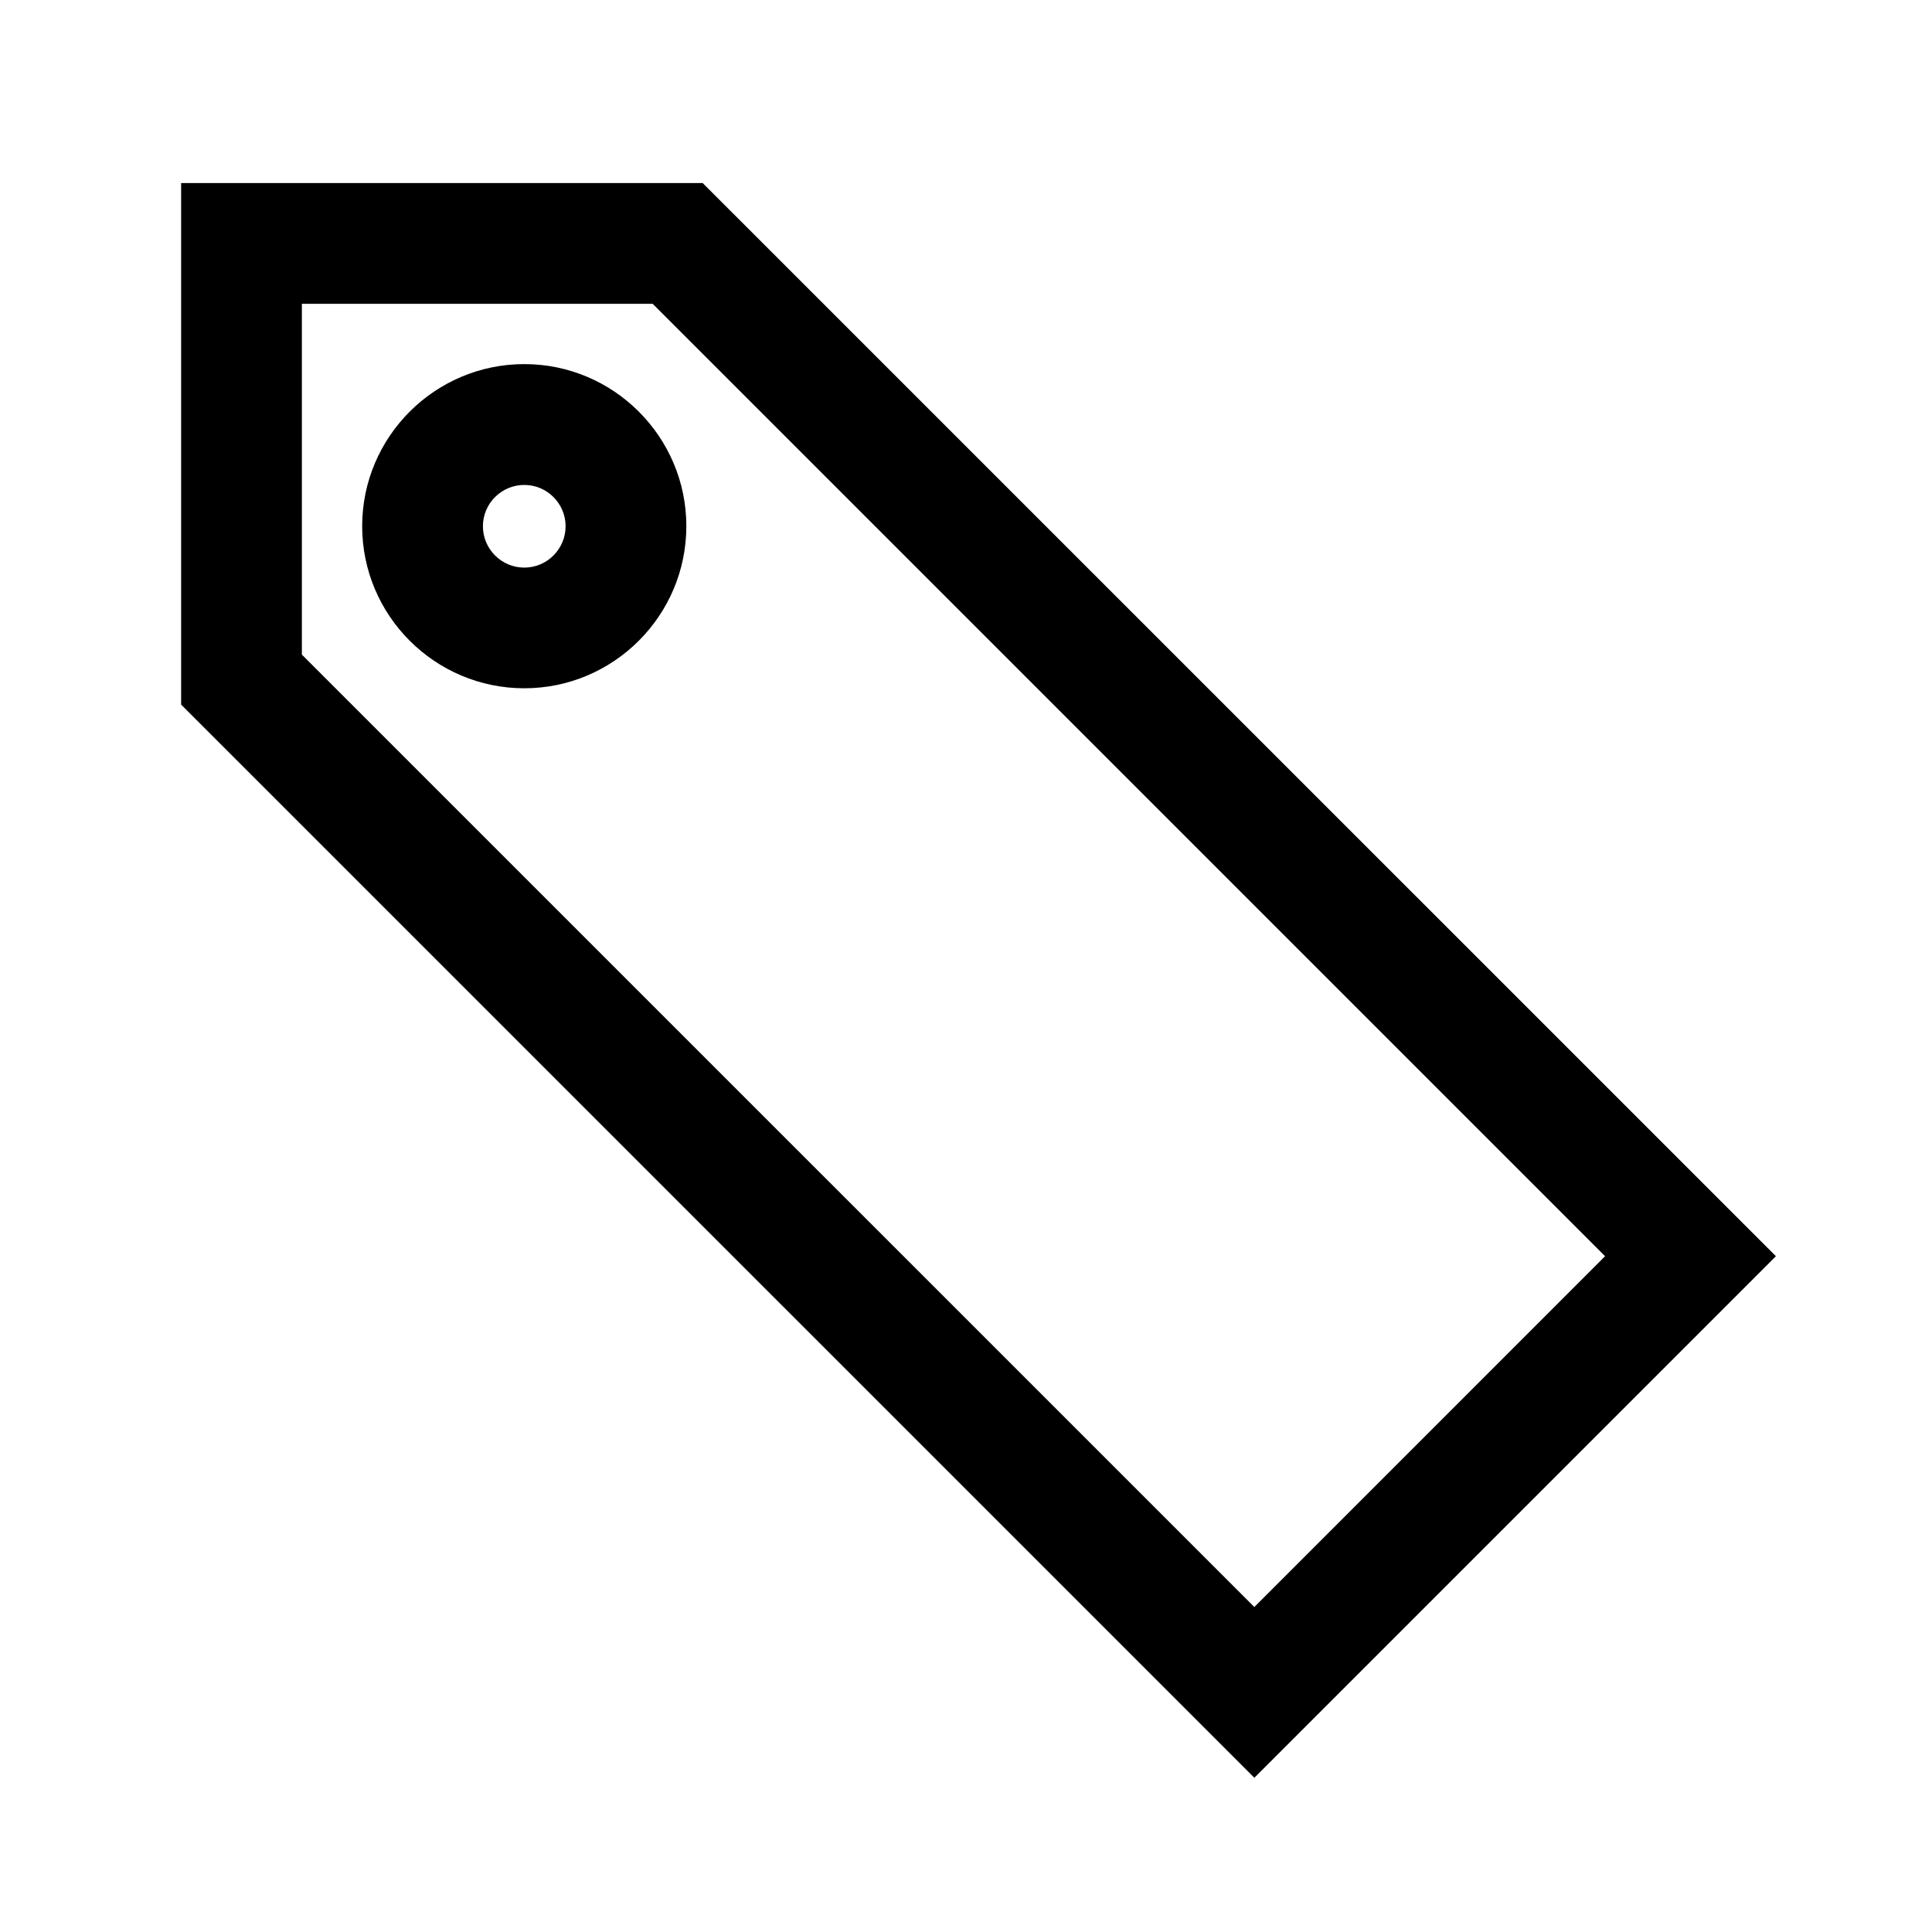 <?xml version="1.0" encoding="UTF-8"?><svg id="a" xmlns="http://www.w3.org/2000/svg" viewBox="0 0 24 24"><path d="M8.729,2.274H2.25v6.479l13.332,13.331,6.479-6.479L8.729,2.274ZM3.75,8.132V3.774h4.358l11.831,11.831-4.357,4.358L3.75,8.132ZM6.513,8.55c-1.11,0-2.014-.903-2.014-2.014,0-1.109.903-2.013,2.014-2.013,1.109,0,2.013.903,2.013,2.013,0,1.11-.903,2.014-2.013,2.014ZM6.513,6.024c-.283,0-.514.23-.514.513,0,.283.23.514.514.514.282,0,.513-.23.513-.514,0-.282-.23-.513-.513-.513Z"/></svg>